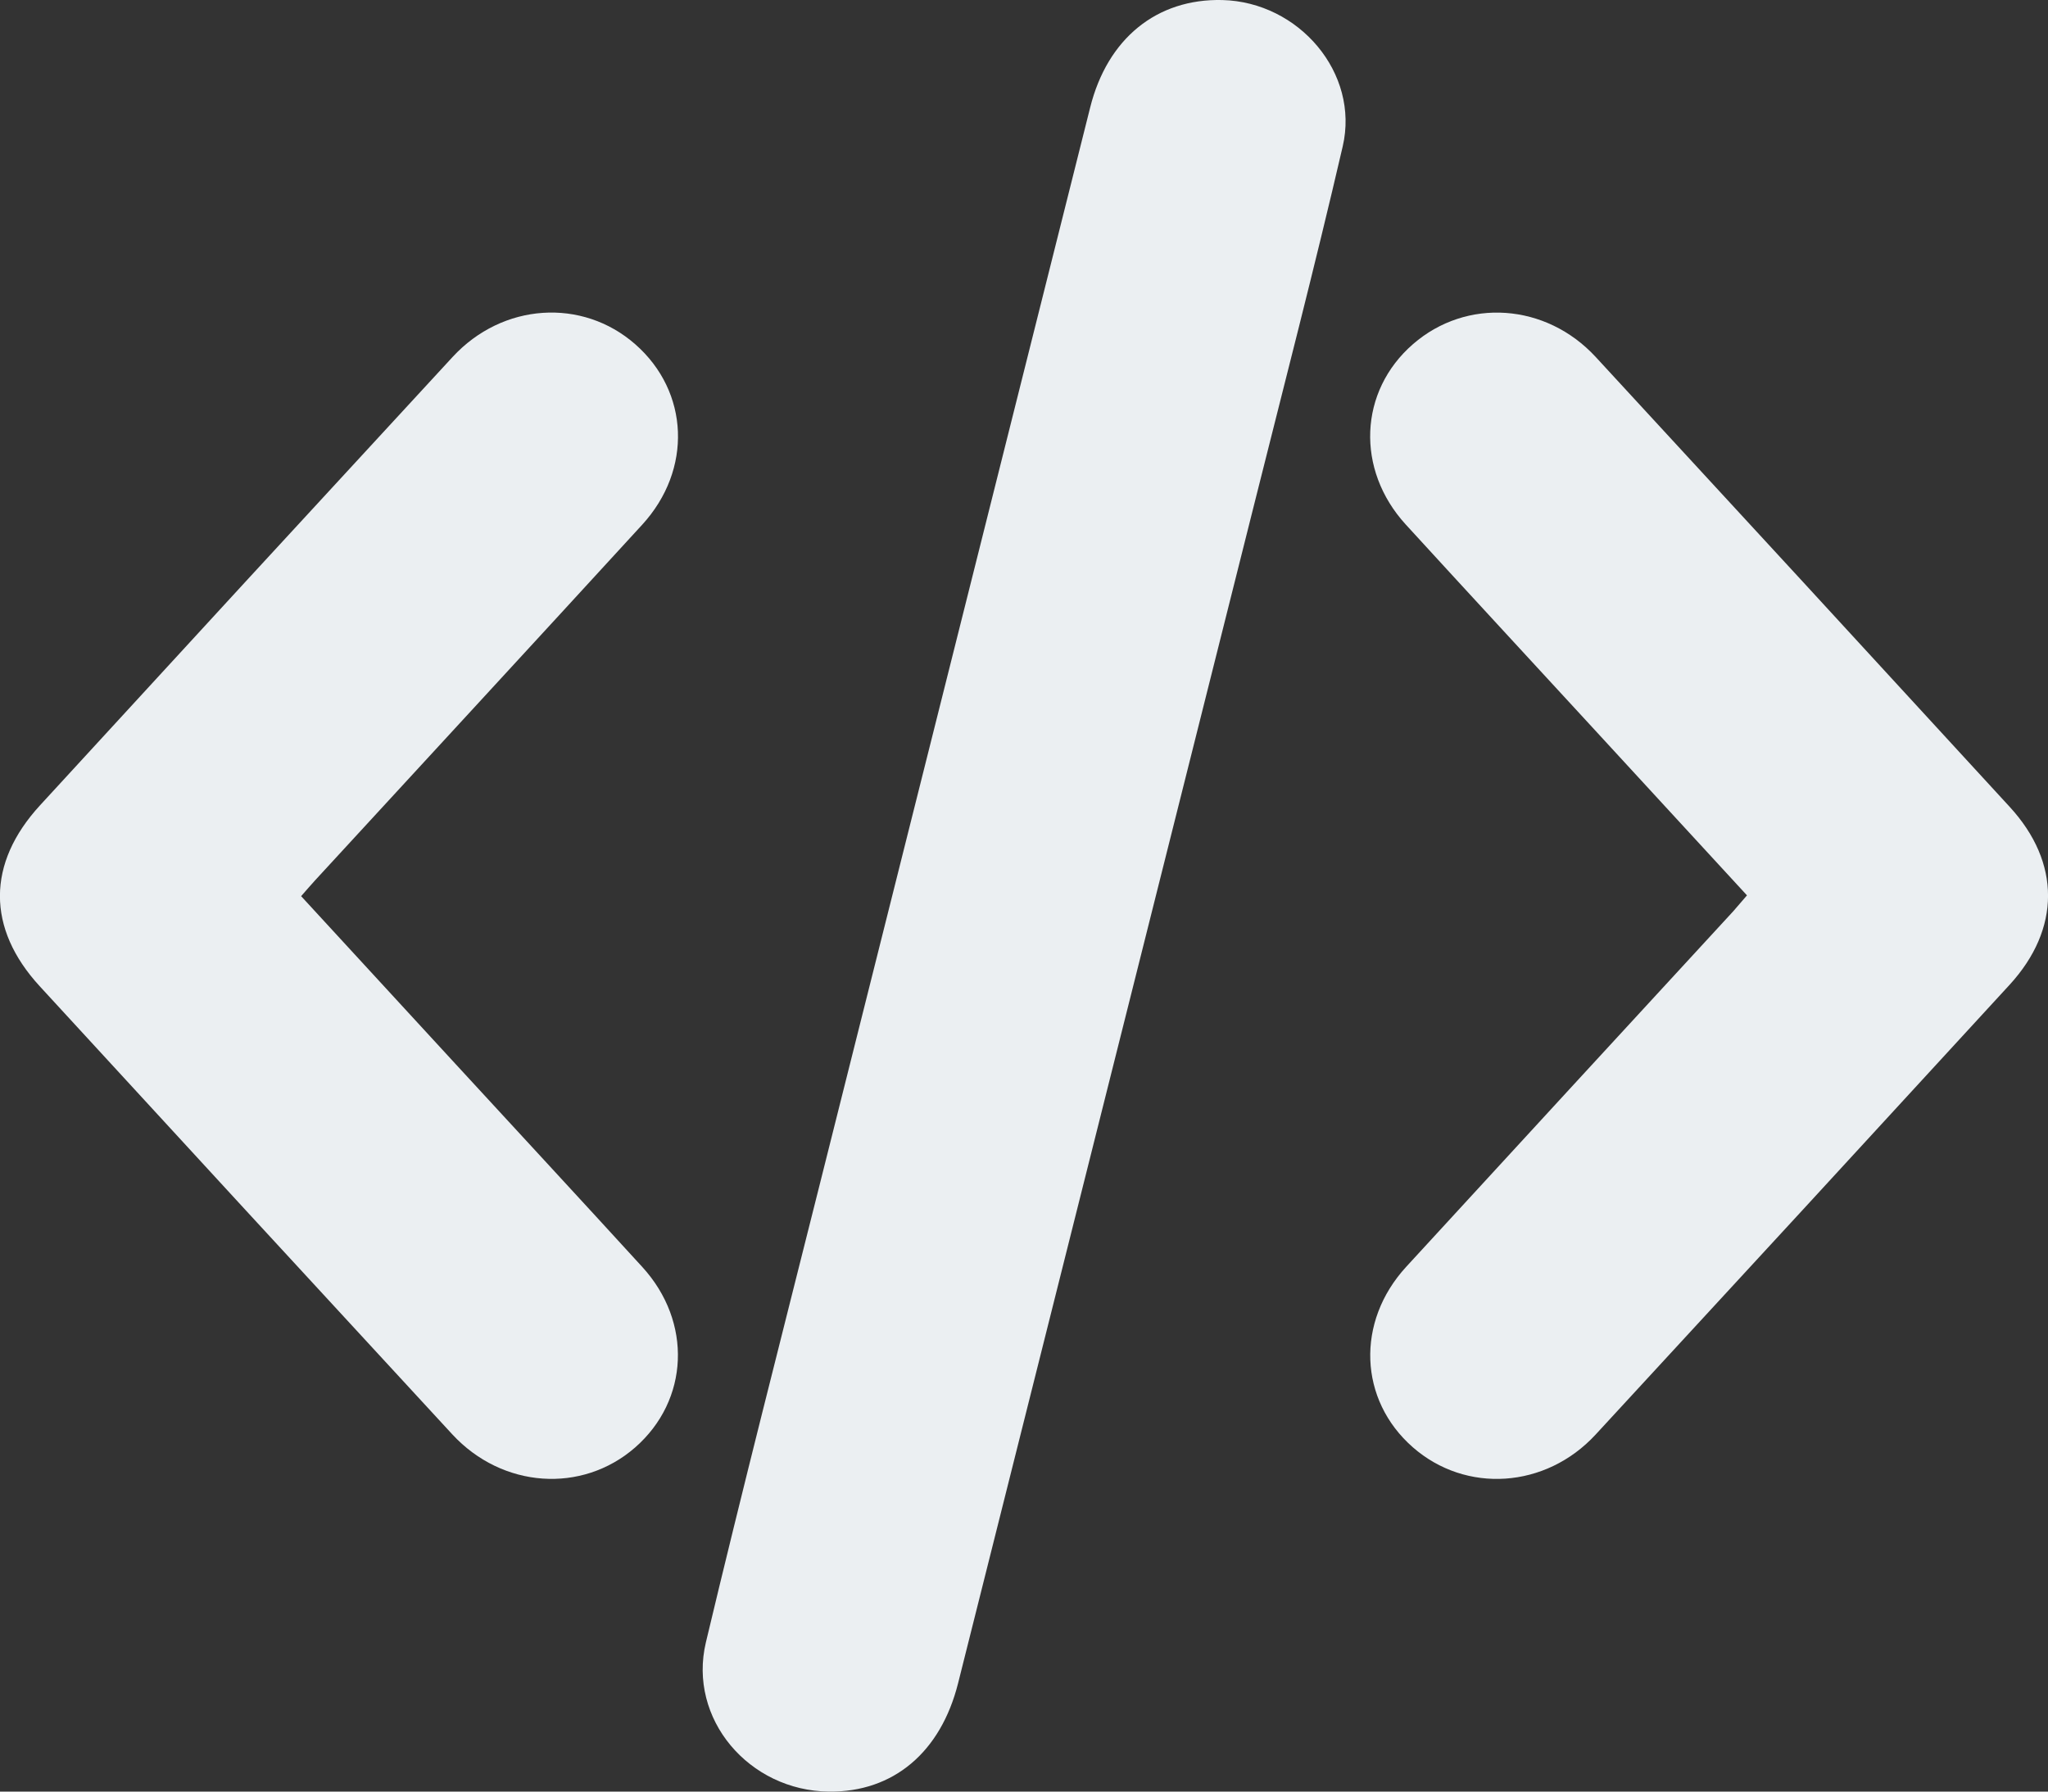 <svg width="56" height="49" viewBox="0 0 56 49" fill="none" xmlns="http://www.w3.org/2000/svg">
<rect x="0" y="0" width="56" height="49" fill="#333333" stroke="none"/>
<path d="M22.668 49C20.479 48.978 18.804 47.01 19.302 44.917C20.294 40.753 21.358 36.604 22.4 32.452C24.869 22.613 27.342 12.777 29.81 2.937C30.281 1.057 31.626 -0.041 33.422 0.001C35.519 0.053 37.18 2 36.715 4.003C35.952 7.296 35.102 10.57 34.28 13.85C31.587 24.581 28.89 35.309 26.197 46.039C25.723 47.922 24.428 49.019 22.668 49Z" fill="#EBEFF2"/>
<path d="M8.234 24.51C9.658 26.058 11.064 27.586 12.47 29.115C14.169 30.961 15.872 32.801 17.564 34.653C18.937 36.156 18.844 38.297 17.366 39.589C15.914 40.856 13.734 40.708 12.368 39.23C8.601 35.147 4.839 31.061 1.083 26.97C-0.367 25.39 -0.363 23.612 1.094 22.026C4.848 17.933 8.609 13.846 12.376 9.763C13.742 8.282 15.92 8.142 17.372 9.417C18.849 10.715 18.939 12.847 17.558 14.353C14.584 17.599 11.598 20.835 8.618 24.075C8.495 24.209 8.377 24.347 8.234 24.51Z" fill="#EBEFF2"/>
<path d="M47.769 24.488C46.346 22.941 44.939 21.411 43.532 19.883C41.834 18.037 40.131 16.196 38.439 14.346C37.066 12.844 37.156 10.698 38.638 9.411C40.097 8.143 42.27 8.286 43.635 9.766C47.413 13.862 51.188 17.964 54.955 22.07C56.352 23.592 56.349 25.407 54.95 26.934C51.182 31.04 47.409 35.141 43.629 39.237C42.264 40.715 40.082 40.853 38.632 39.583C37.156 38.29 37.069 36.153 38.45 34.648C41.425 31.404 44.41 28.166 47.391 24.926C47.51 24.791 47.627 24.651 47.769 24.488Z" fill="#EBEFF2"/>
</svg>
